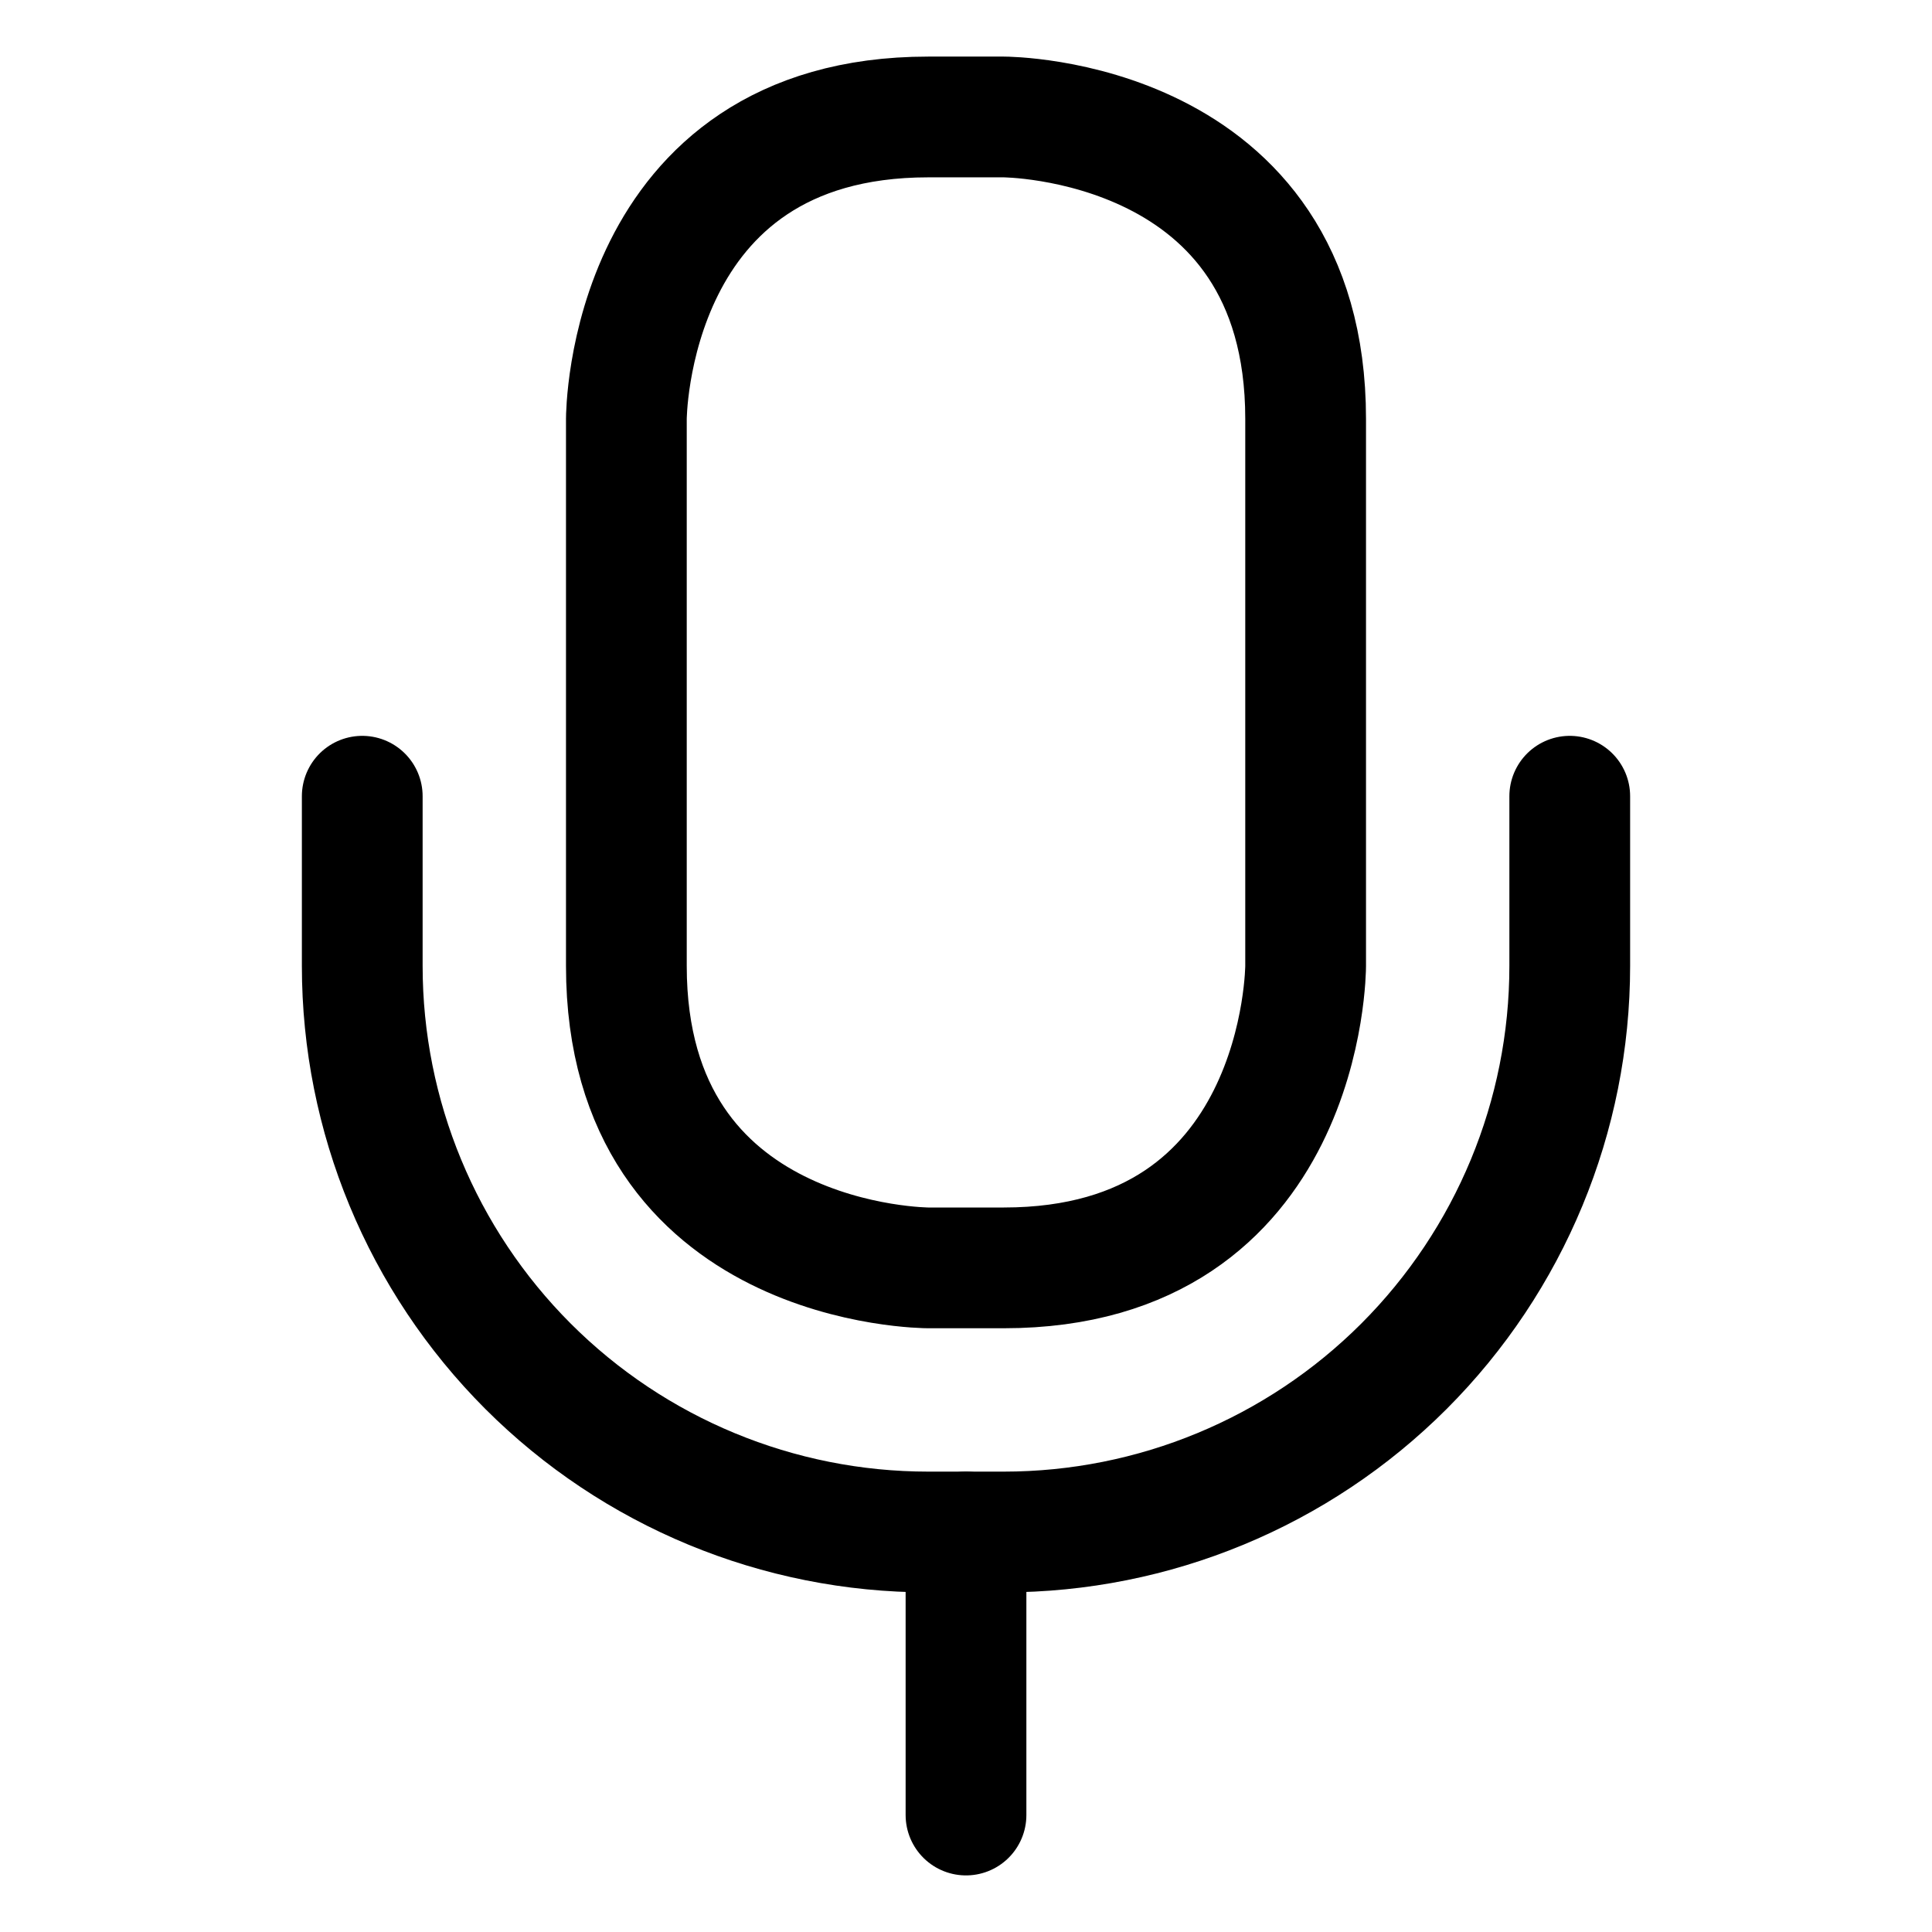 <svg width="24" height="24" viewBox="0 0 24 24" fill="none" xmlns="http://www.w3.org/2000/svg">
<path fill="transparent" d="M12 19.031V22.547" stroke="black" stroke-width="1.5" stroke-linecap="round" stroke-linejoin="round"/>
<path fill="transparent" d="M11.531 1.453H12.469C12.469 1.453 16.219 1.453 16.219 5.203V12C16.219 12 16.219 15.75 12.469 15.75H11.531C11.531 15.75 7.781 15.75 7.781 12V5.203C7.781 5.203 7.781 1.453 11.531 1.453Z" stroke="black" stroke-width="1.5" stroke-linecap="round" stroke-linejoin="round"/>
<path fill="transparent" d="M4.5 9.891V12C4.5 13.865 5.241 15.653 6.559 16.972C7.878 18.291 9.666 19.031 11.531 19.031H12.469C14.334 19.031 16.122 18.291 17.441 16.972C18.759 15.653 19.5 13.865 19.5 12V9.891" stroke="black" stroke-width="1.5" stroke-linecap="round" stroke-linejoin="round"/>
</svg>
